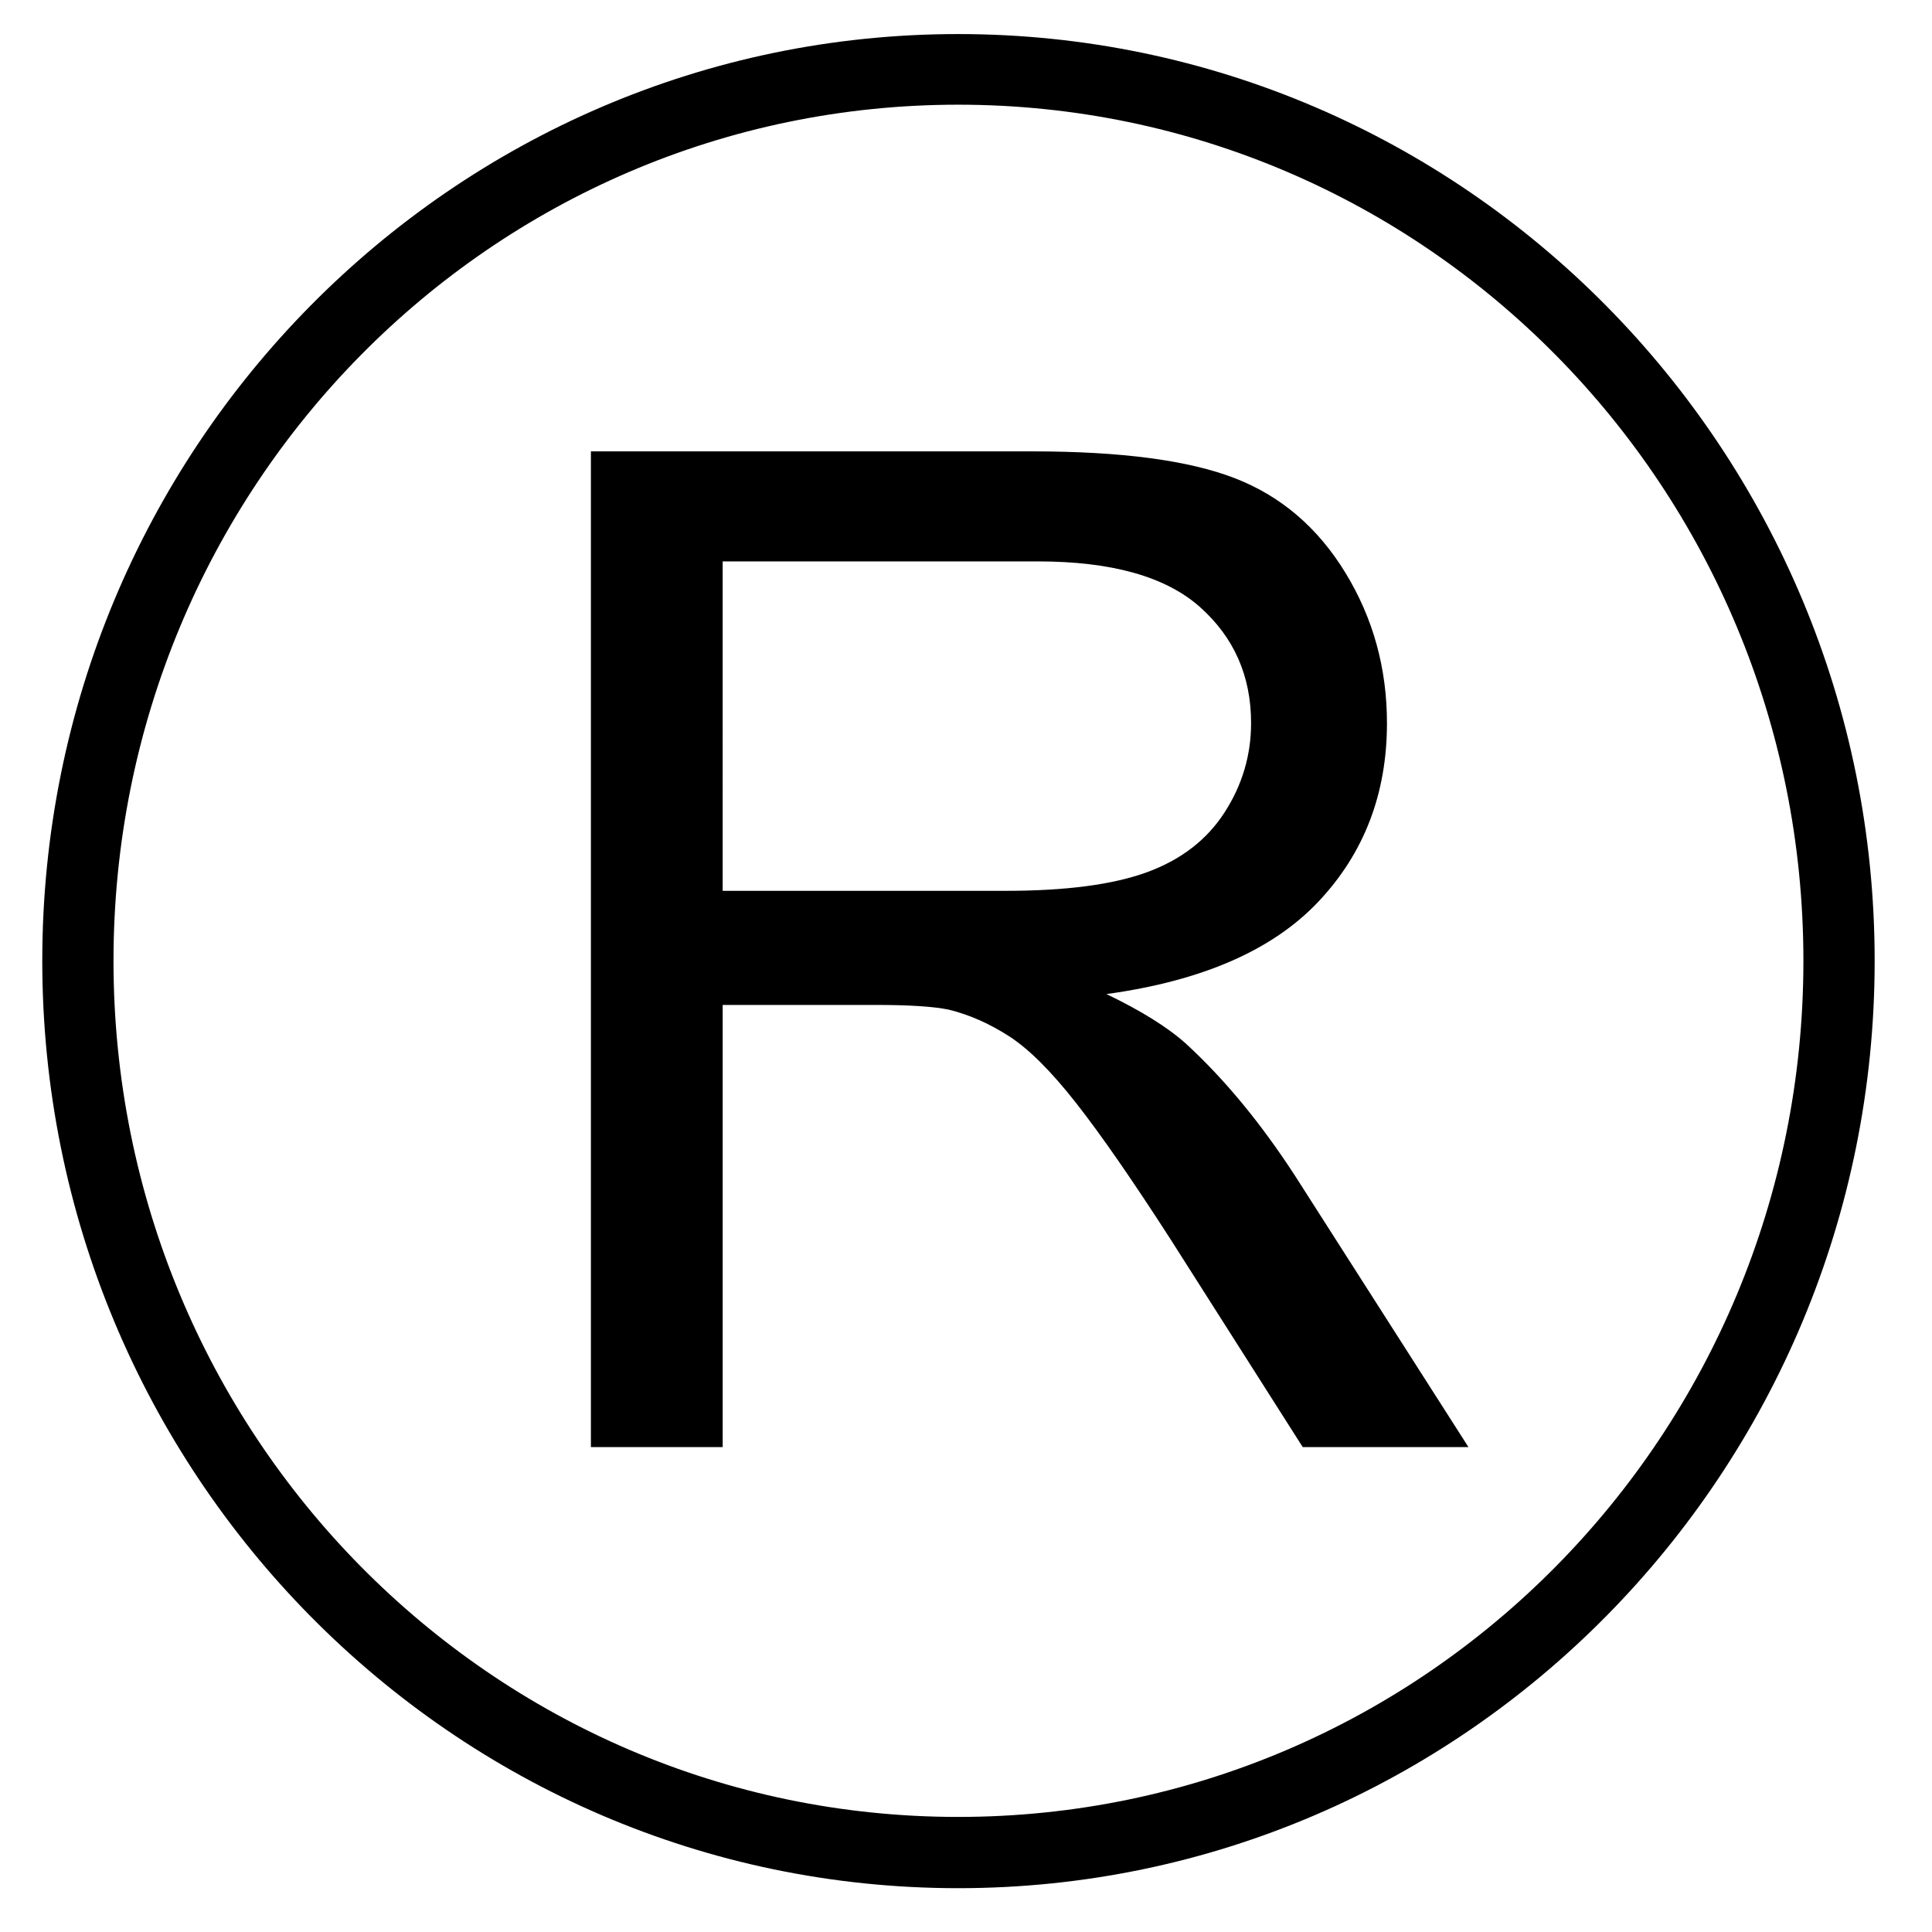 <?xml version="1.0" encoding="UTF-8" standalone="no"?>
<!-- Created with Inkscape (http://www.inkscape.org/) -->

<svg
   xmlns:dc="http://purl.org/dc/elements/1.1/"
   xmlns:cc="http://creativecommons.org/ns#"
   xmlns:rdf="http://www.w3.org/1999/02/22-rdf-syntax-ns#"
   xmlns:svg="http://www.w3.org/2000/svg"
   xmlns="http://www.w3.org/2000/svg"
   xmlns:sodipodi="http://sodipodi.sourceforge.net/DTD/sodipodi-0.dtd"
   xmlns:inkscape="http://www.inkscape.org/namespaces/inkscape"
   width="100"
   height="100"
   id="svg2"
   version="1.1"
   inkscape:version="0.48.2 r9819"
   sodipodi:docname="Neo_19.svg">
  <defs
     id="defs4" />
  <sodipodi:namedview
     id="base"
     pagecolor="#ffffff"
     bordercolor="#666666"
     borderopacity="1.0"
     inkscape:pageopacity="0.0"
     inkscape:pageshadow="2"
     inkscape:zoom="5.06"
     inkscape:cx="52.766798"
     inkscape:cy="49.883955"
     inkscape:document-units="px"
     inkscape:current-layer="layer1"
     showgrid="false"
     inkscape:window-width="1066"
     inkscape:window-height="733"
     inkscape:window-x="318"
     inkscape:window-y="100"
     inkscape:window-maximized="0"
     width="100px" />
  <g
     inkscape:label="Layer 1"
     inkscape:groupmode="layer"
     id="layer1"
     transform="translate(0,-952.362)">
    <path
       style="font-size:medium;font-style:normal;font-variant:normal;font-weight:normal;font-stretch:normal;text-indent:0;text-align:start;text-decoration:none;line-height:normal;letter-spacing:normal;word-spacing:normal;text-transform:none;direction:ltr;block-progression:tb;writing-mode:lr-tb;text-anchor:start;baseline-shift:baseline;color:#000000;fill:#000000;fill-opacity:1;stroke:none;stroke-width:3.68;marker:none;visibility:visible;display:inline;overflow:visible;enable-background:accumulate;font-family:Sans;-inkscape-font-specification:Sans"
       d="m 49.594,954.125 c -26.179,0 -47.406,21.496 -47.406,47.969 0,26.473 21.227,48 47.406,48 26.179,0 47.438,-21.527 47.438,-48 0,-26.473 -21.259,-47.969 -47.438,-47.969 z m 0,3.656 c 24.165,0 43.75,19.804 43.75,44.313 0,24.509 -19.585,44.312 -43.75,44.312 -24.165,0 -43.719,-19.803 -43.719,-44.312 0,-24.509 19.554,-44.313 43.719,-44.313 z"
       id="path2985"
       inkscape:connector-curvature="0" />
    <g
       style="font-size:72px;font-style:normal;font-variant:normal;font-weight:normal;font-stretch:normal;line-height:125%;letter-spacing:0px;word-spacing:0px;fill:#000000;fill-opacity:1;stroke:none;font-family:Arial;-inkscape-font-specification:Arial"
       id="text3033">
      <path
         d="m 30.585,1027.264 0,-51.539 22.852,0 c 4.594,5e-5 8.086,0.463 10.477,1.389 2.391,0.926 4.301,2.561 5.73,4.904 1.43,2.344 2.144,4.934 2.145,7.77 -4.7e-5,3.656 -1.184,6.738 -3.551,9.246 -2.367,2.508 -6.023,4.102 -10.969,4.781 1.805,0.867 3.176,1.723 4.113,2.566 1.992,1.828 3.879,4.113 5.66,6.856 l 8.965,14.027 -8.578,0 -6.82,-10.723 c -1.992,-3.094 -3.633,-5.461 -4.922,-7.102 -1.289,-1.641 -2.443,-2.789 -3.463,-3.445 -1.02,-0.656 -2.057,-1.113 -3.111,-1.371 -0.773,-0.164 -2.039,-0.246 -3.797,-0.246 l -7.91,0 0,22.887 z m 6.82,-28.793 14.66,0 c 3.117,3e-5 5.555,-0.322 7.312,-0.967 1.758,-0.644 3.094,-1.676 4.008,-3.094 0.914,-1.418 1.371,-2.959 1.371,-4.623 -4e-5,-2.437 -0.885,-4.441 -2.654,-6.012 -1.77,-1.57 -4.564,-2.355 -8.385,-2.355 l -16.312,0 z"
         style=""
         id="path3074" />
    </g>
  </g>
</svg>
